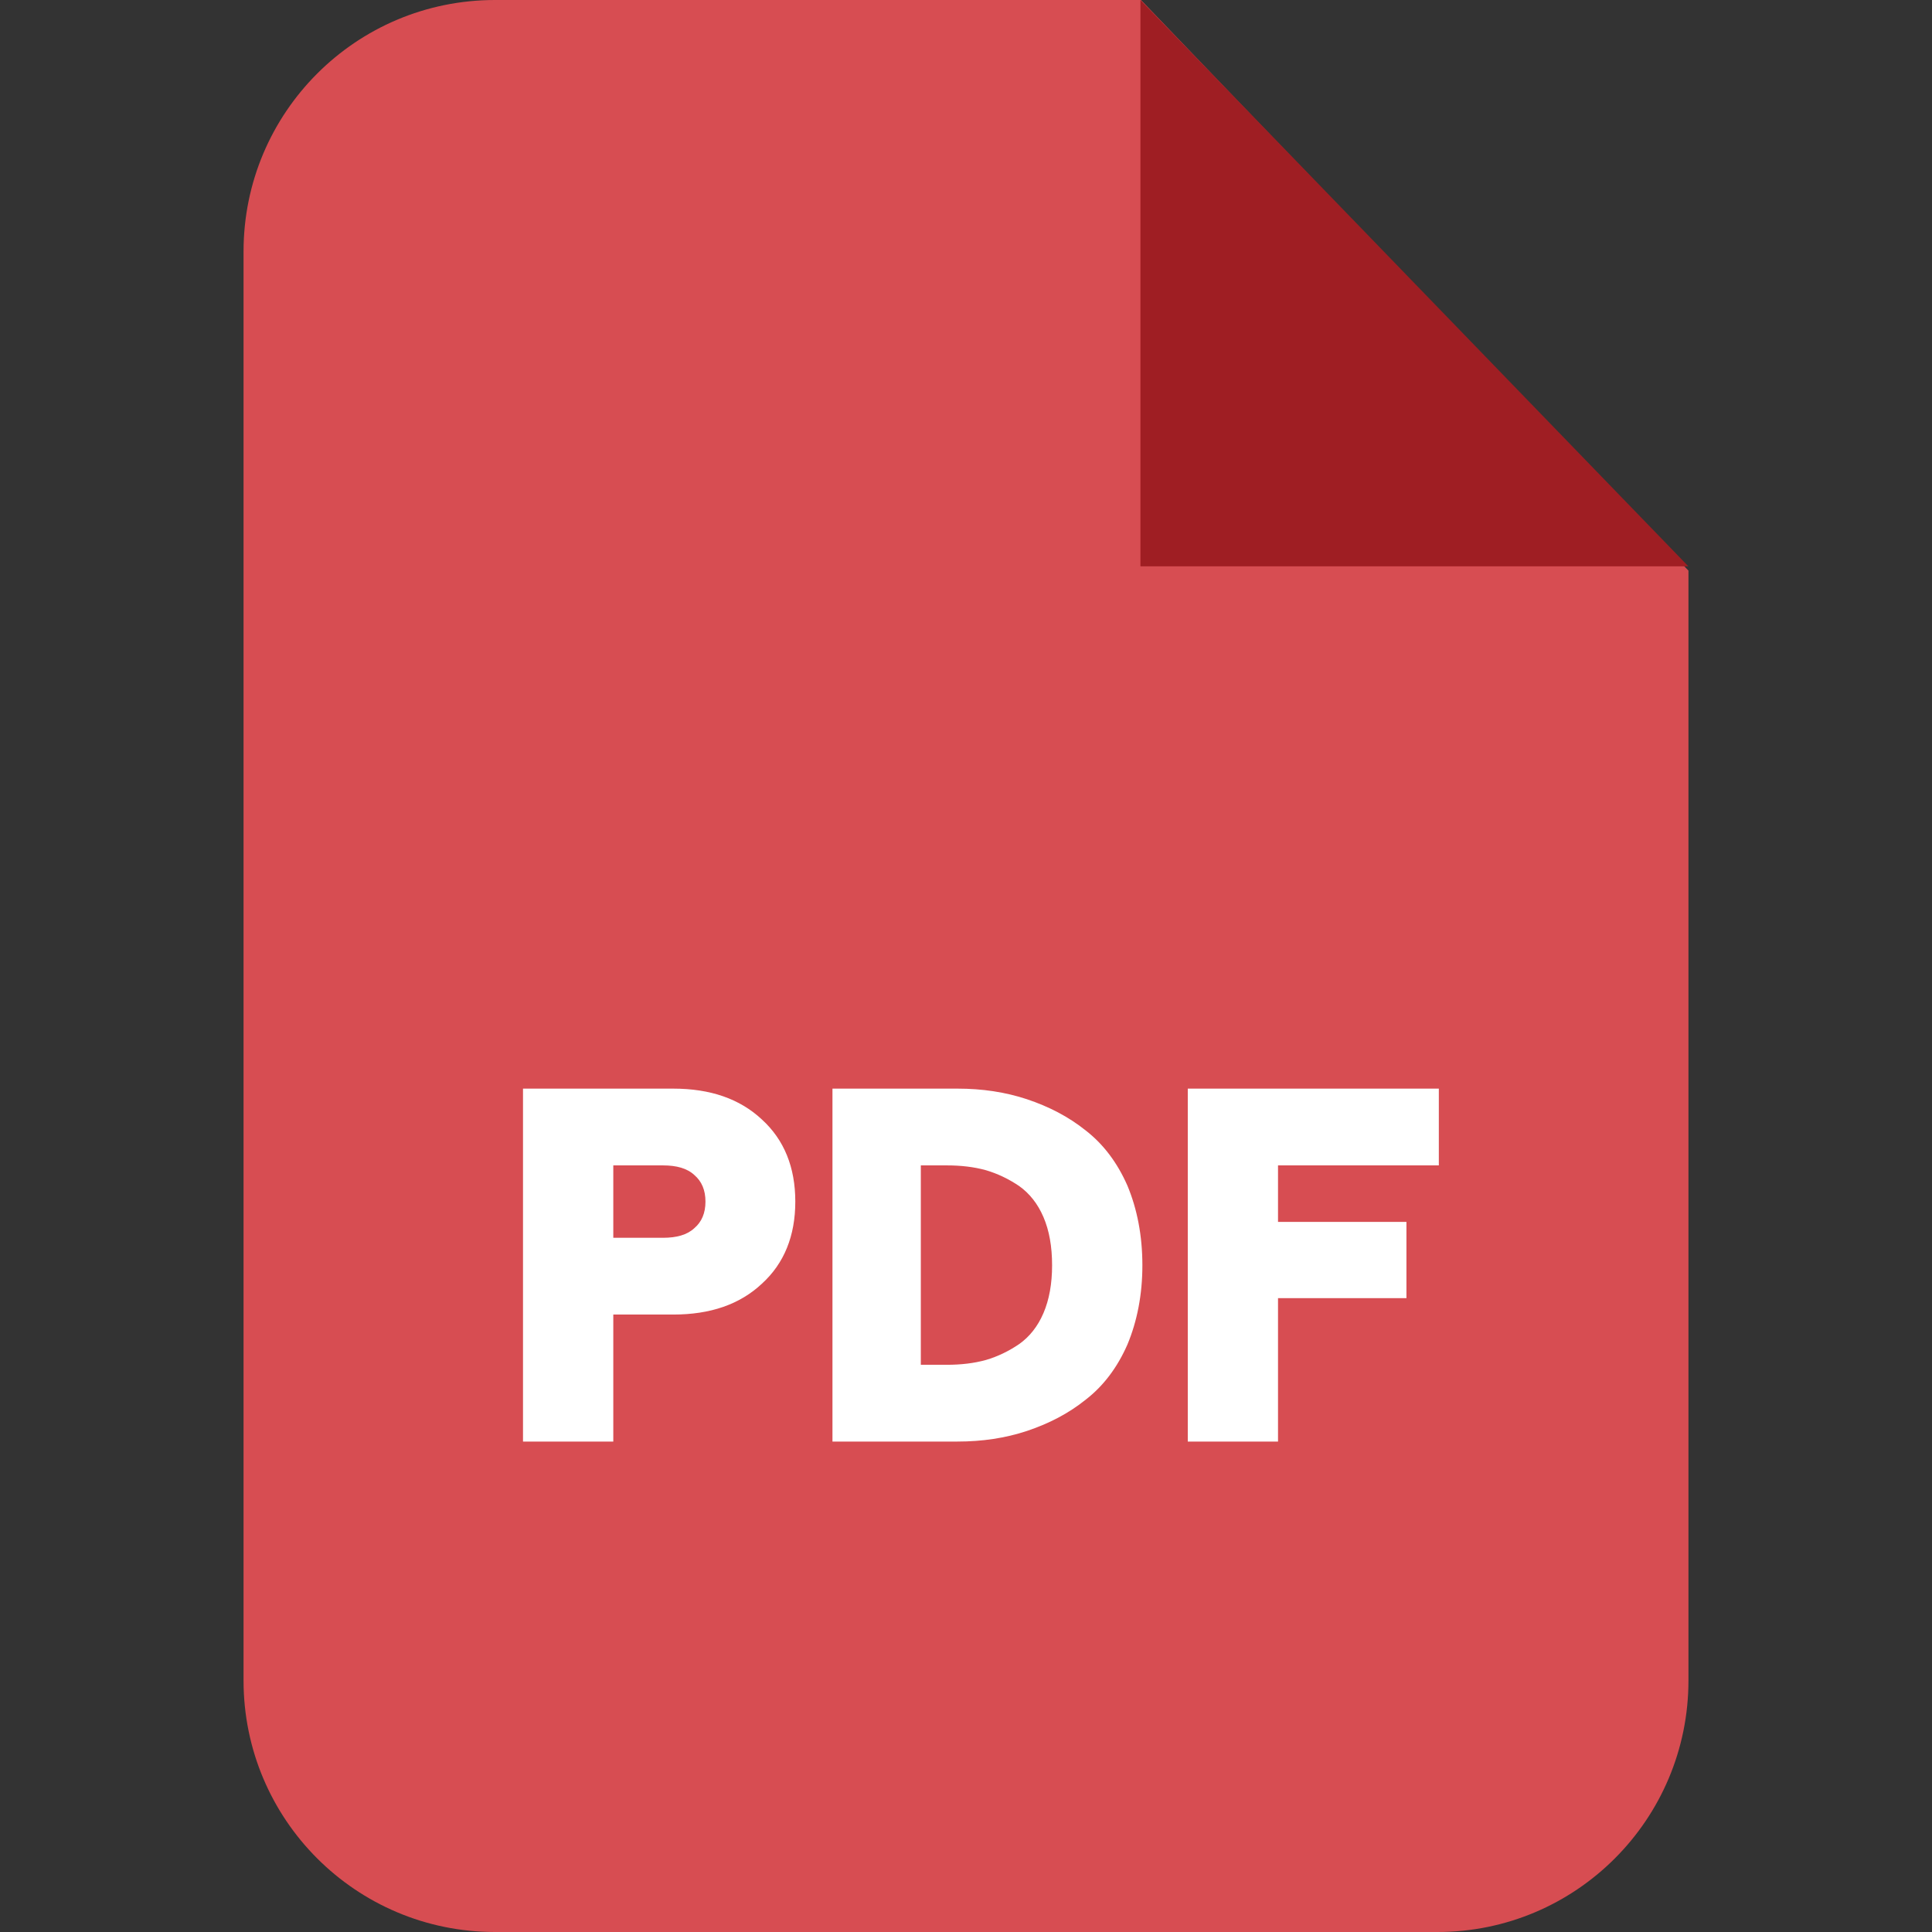 <svg width="34" height="34" viewBox="0 0 34 34" fill="none" xmlns="http://www.w3.org/2000/svg">
<rect x="0" y="0" width="34" height="34" fill="#333333" stroke="none"/>
<path fill-rule="evenodd" clip-rule="evenodd" d="M8.712 0H20.079L29.714 10.042V29.574C29.714 32.02 27.734 34 25.296 34H8.712C6.265 34 4.286 32.02 4.286 29.574V4.426C4.286 1.98 6.265 0 8.712 0Z" fill="#D74D52"/>
<path fill-rule="evenodd" clip-rule="evenodd" d="M20.07 0V9.966H29.712L20.07 0Z" fill="#9F1E23"/>
<path d="M9.204 25.369V19.158H11.846C12.501 19.158 13.019 19.337 13.409 19.702C13.8 20.059 13.996 20.543 13.996 21.146C13.996 21.749 13.8 22.234 13.409 22.59C13.019 22.956 12.501 23.134 11.846 23.134H10.793V25.369H9.204ZM10.793 21.783H11.668C11.906 21.783 12.093 21.732 12.22 21.613C12.348 21.503 12.415 21.35 12.415 21.146C12.415 20.942 12.348 20.789 12.22 20.679C12.093 20.56 11.906 20.509 11.668 20.509H10.793V21.783ZM14.65 25.369V19.158H16.85C17.284 19.158 17.691 19.218 18.074 19.345C18.456 19.473 18.804 19.651 19.11 19.897C19.416 20.135 19.662 20.458 19.841 20.866C20.011 21.274 20.104 21.741 20.104 22.268C20.104 22.786 20.011 23.253 19.841 23.661C19.662 24.069 19.416 24.392 19.11 24.629C18.804 24.876 18.456 25.054 18.074 25.182C17.691 25.309 17.284 25.369 16.85 25.369H14.65ZM16.205 24.018H16.663C16.91 24.018 17.139 23.992 17.352 23.933C17.555 23.873 17.751 23.78 17.938 23.652C18.116 23.525 18.261 23.347 18.363 23.109C18.465 22.871 18.515 22.59 18.515 22.268C18.515 21.936 18.465 21.656 18.363 21.418C18.261 21.18 18.116 21.002 17.938 20.874C17.751 20.747 17.555 20.654 17.352 20.594C17.139 20.535 16.91 20.509 16.663 20.509H16.205V24.018ZM20.903 25.369V19.158H25.321V20.509H22.491V21.503H24.751V22.845H22.491V25.369H20.903Z" fill="white"/>
</svg>
